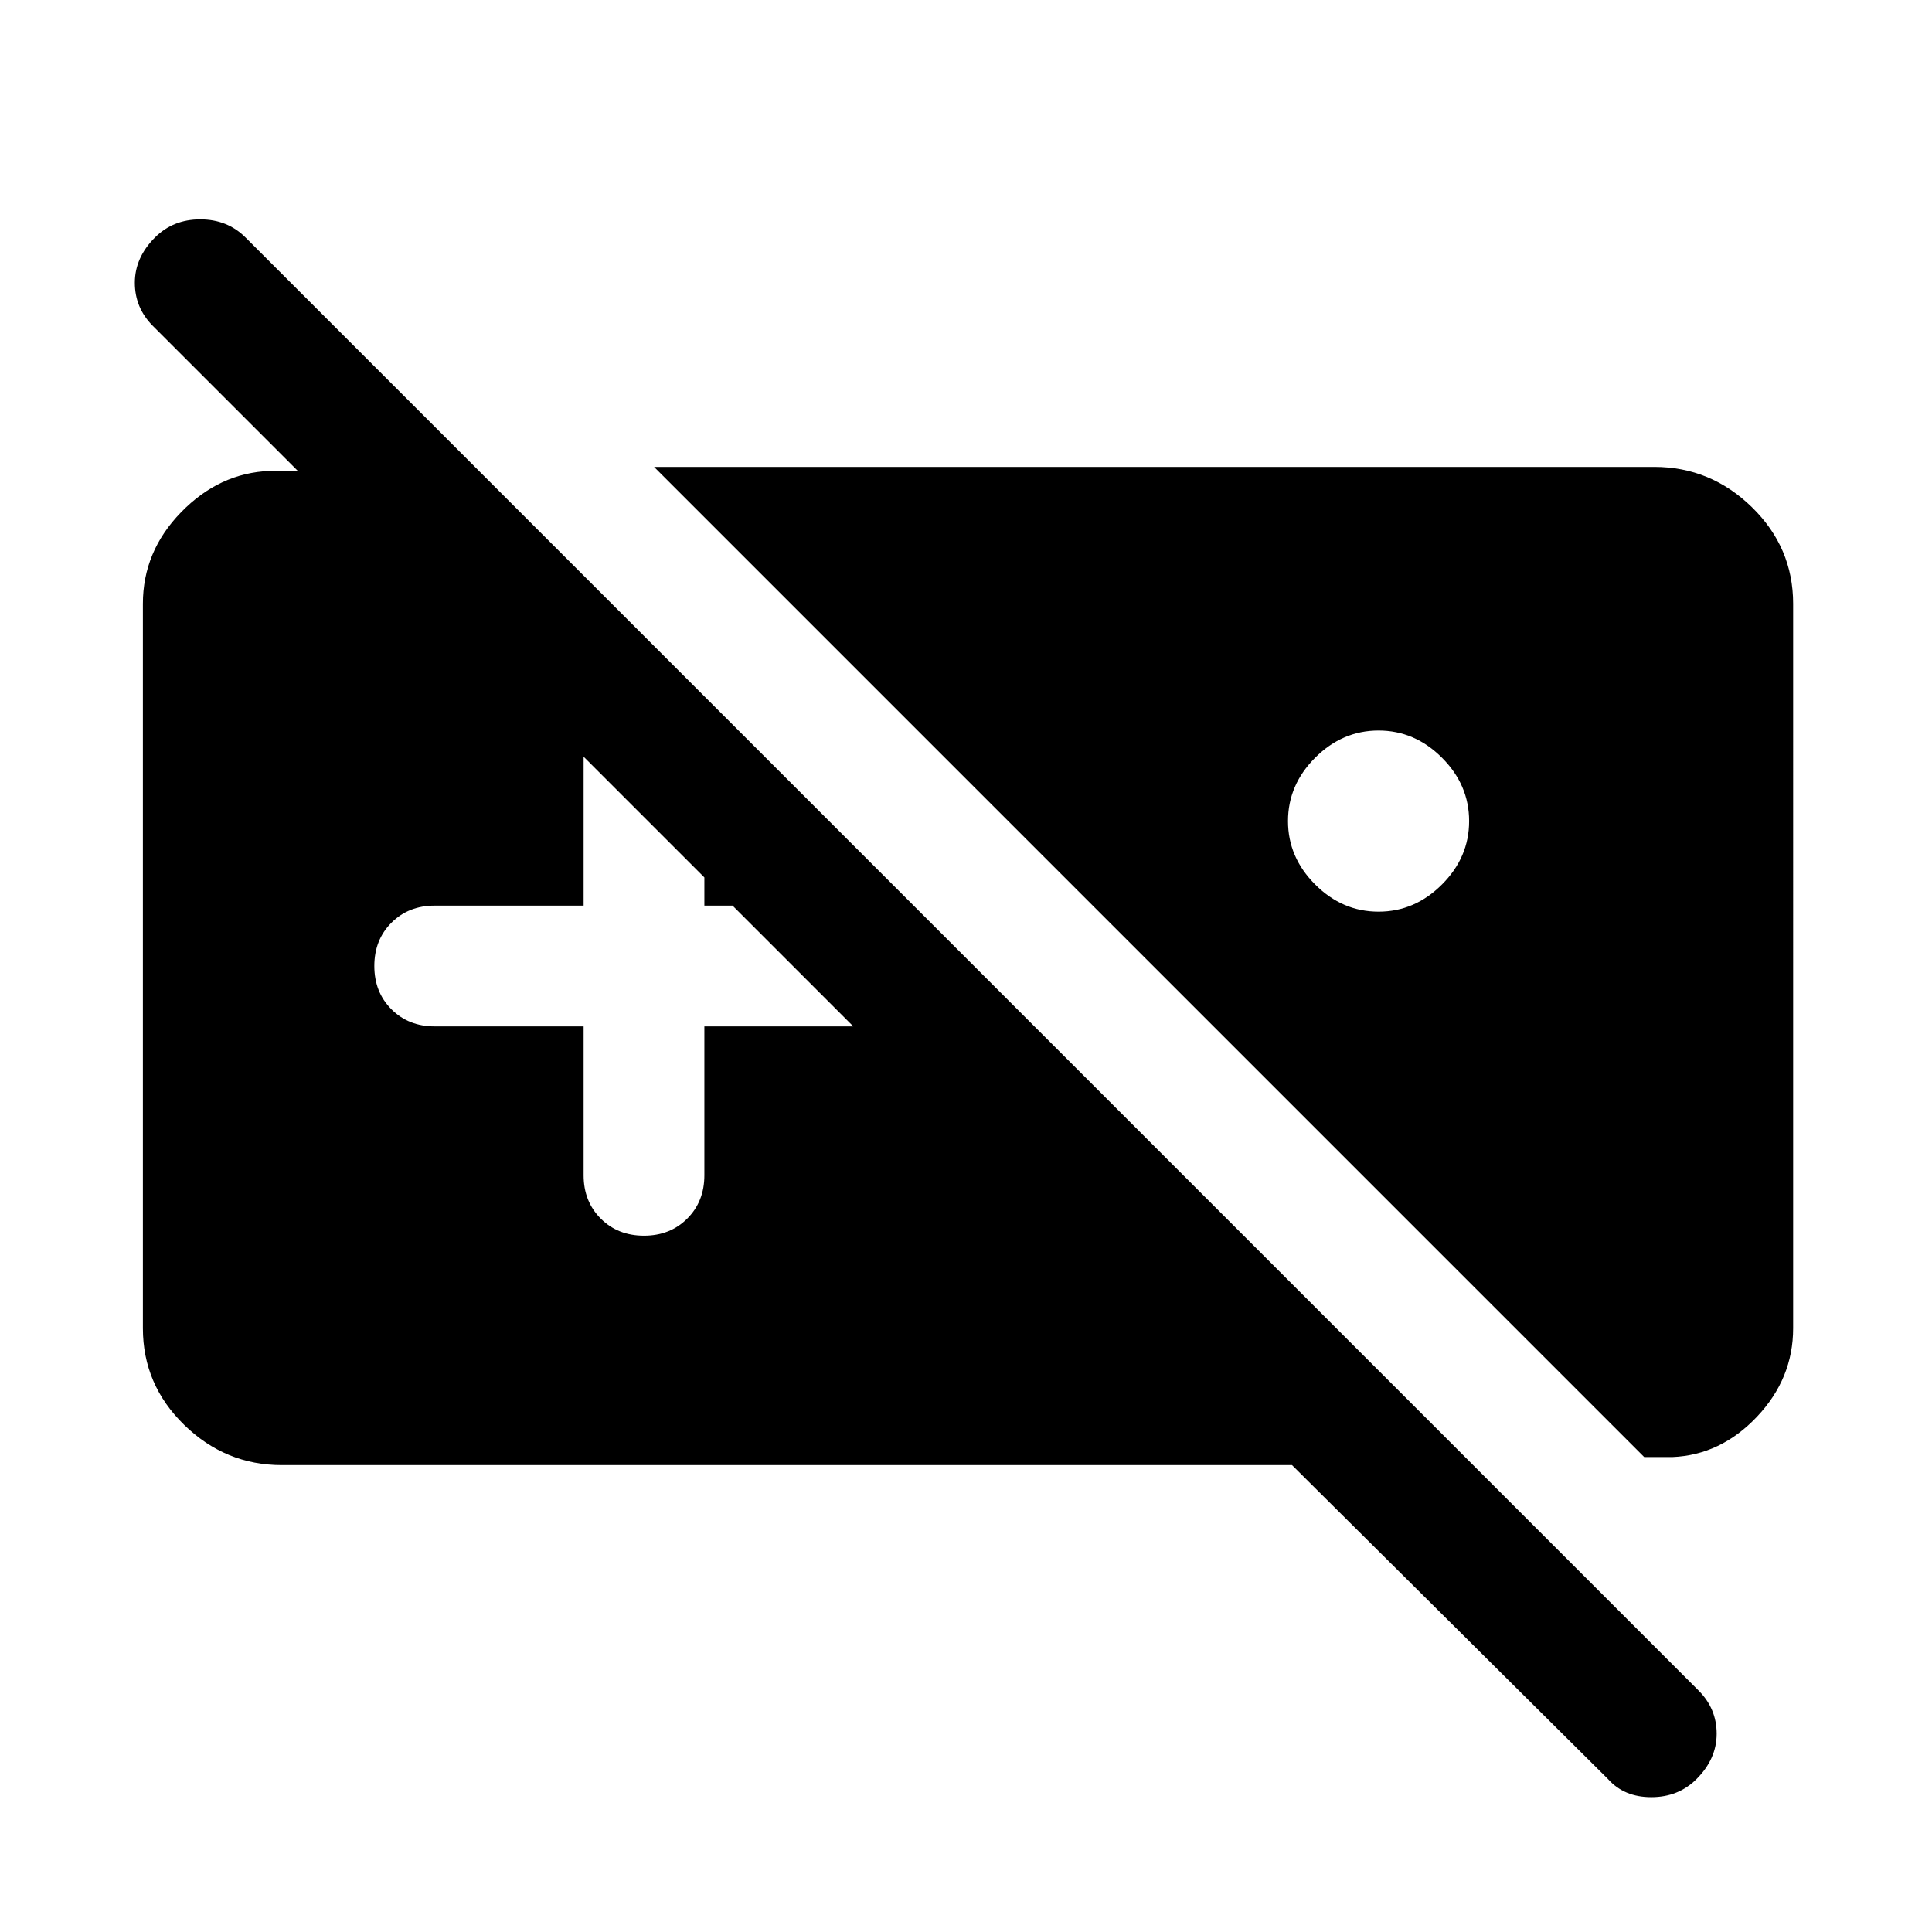 <svg xmlns="http://www.w3.org/2000/svg" width="48" height="48"><path d="m39.95 44.2-7.85-7.8H7q-1.4 0-2.425-1T3.55 33V15q0-1.3.95-2.275.95-.975 2.2-1.025h.7L3.8 8.1q-.45-.45-.45-1.075t.5-1.125q.45-.45 1.125-.45T6.1 5.9L42.2 42q.45.45.45 1.075t-.5 1.125q-.45.45-1.125.45t-1.075-.45zm-5.7-21.55q-.9 0-1.575-.675Q32 21.3 32 20.4q0-.9.675-1.575.675-.675 1.575-.675.9 0 1.575.675.675.675.675 1.575 0 .9-.675 1.575-.675.675-1.575.675zM16 30.7q.65 0 1.075-.425.425-.425.425-1.075v-3.7h3.7l-3-3h-.7v-.7l-3-3v3.7h-3.7q-.65 0-1.075.425Q9.3 23.35 9.3 24q0 .65.425 1.075.425.425 1.075.425h3.7v3.7q0 .65.425 1.075.425.425 1.075.425zm24.85 5.5h.7q1.2-.05 2.1-1 .9-.95.9-2.2V15q0-1.4-1.025-2.4t-2.425-1H16.25z"/></svg>